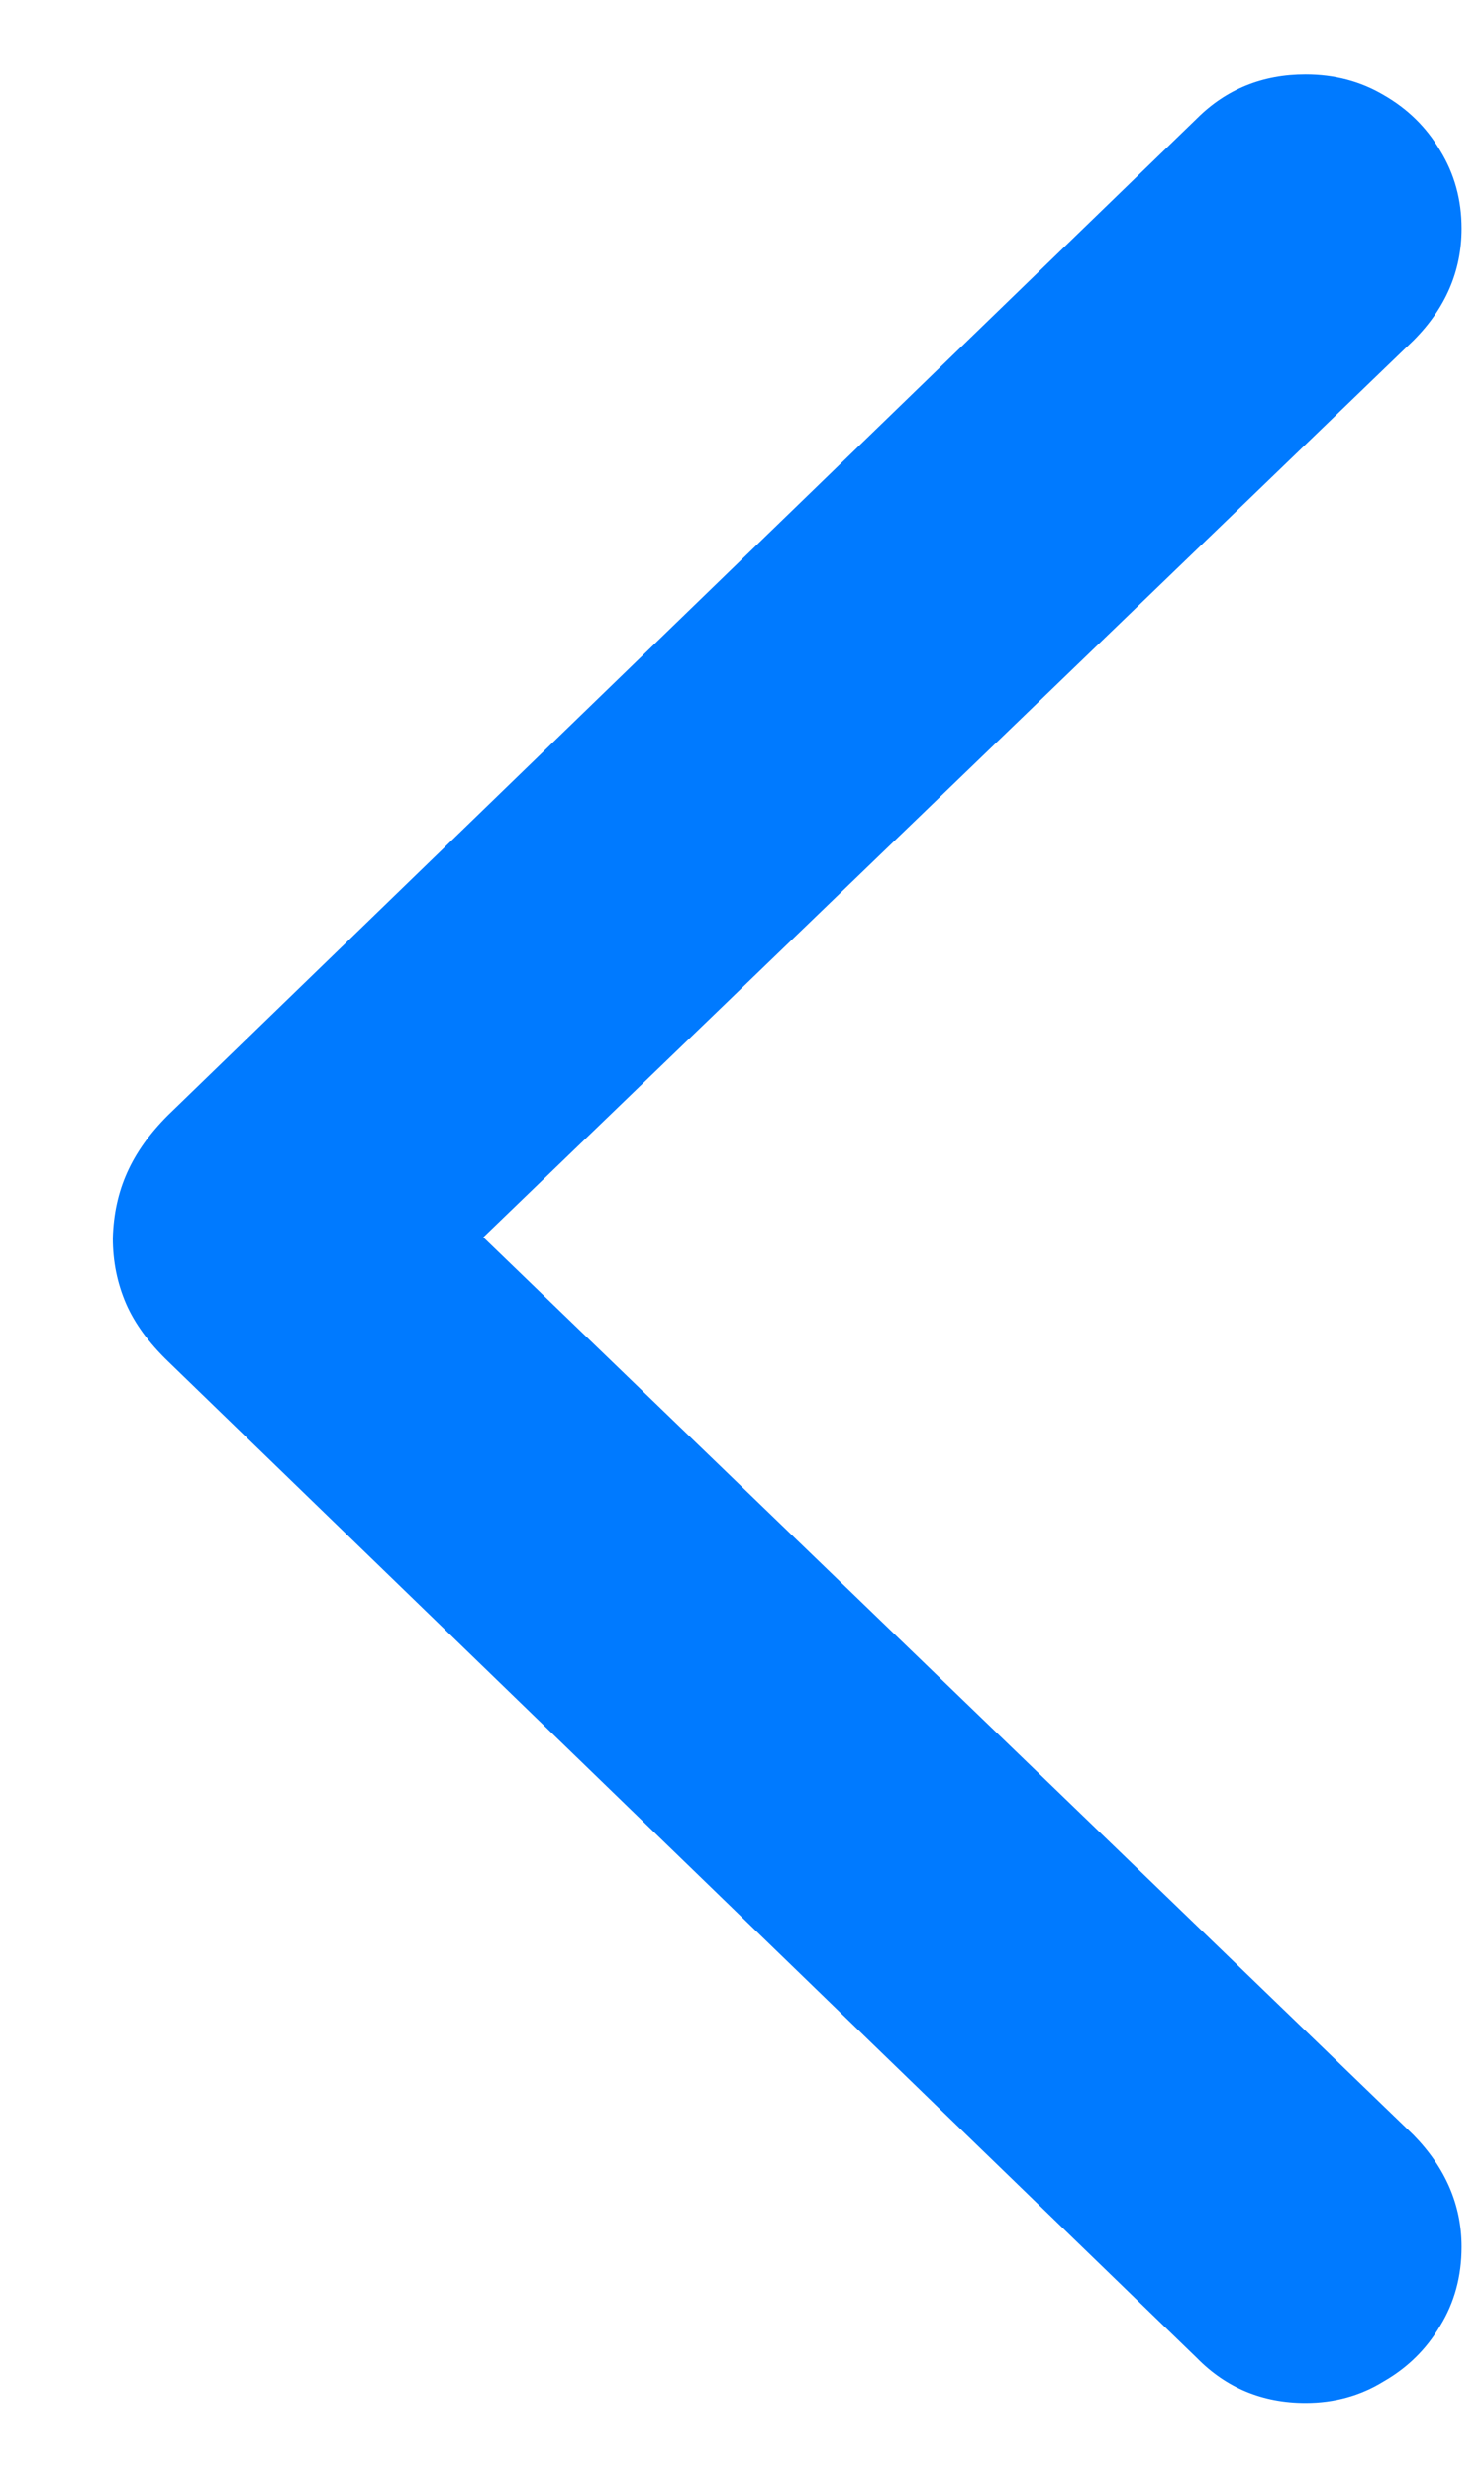 <svg width="12" height="20" viewBox="0 0 12 20" fill="none" xmlns="http://www.w3.org/2000/svg">
<path d="M0.912 10.007C0.917 9.813 0.956 9.636 1.028 9.476C1.1 9.315 1.21 9.16 1.36 9.011L9.677 0.959C9.915 0.721 10.209 0.602 10.557 0.602C10.79 0.602 11 0.657 11.188 0.768C11.382 0.879 11.534 1.028 11.645 1.216C11.761 1.404 11.819 1.615 11.819 1.847C11.819 2.19 11.689 2.492 11.429 2.752L3.908 9.999L11.429 17.253C11.689 17.519 11.819 17.821 11.819 18.158C11.819 18.396 11.761 18.609 11.645 18.797C11.534 18.985 11.382 19.135 11.188 19.246C11 19.362 10.79 19.42 10.557 19.42C10.209 19.42 9.915 19.298 9.677 19.055L1.36 11.003C1.205 10.854 1.091 10.699 1.02 10.538C0.948 10.372 0.912 10.195 0.912 10.007Z" fill="#007AFF"/>
</svg>
